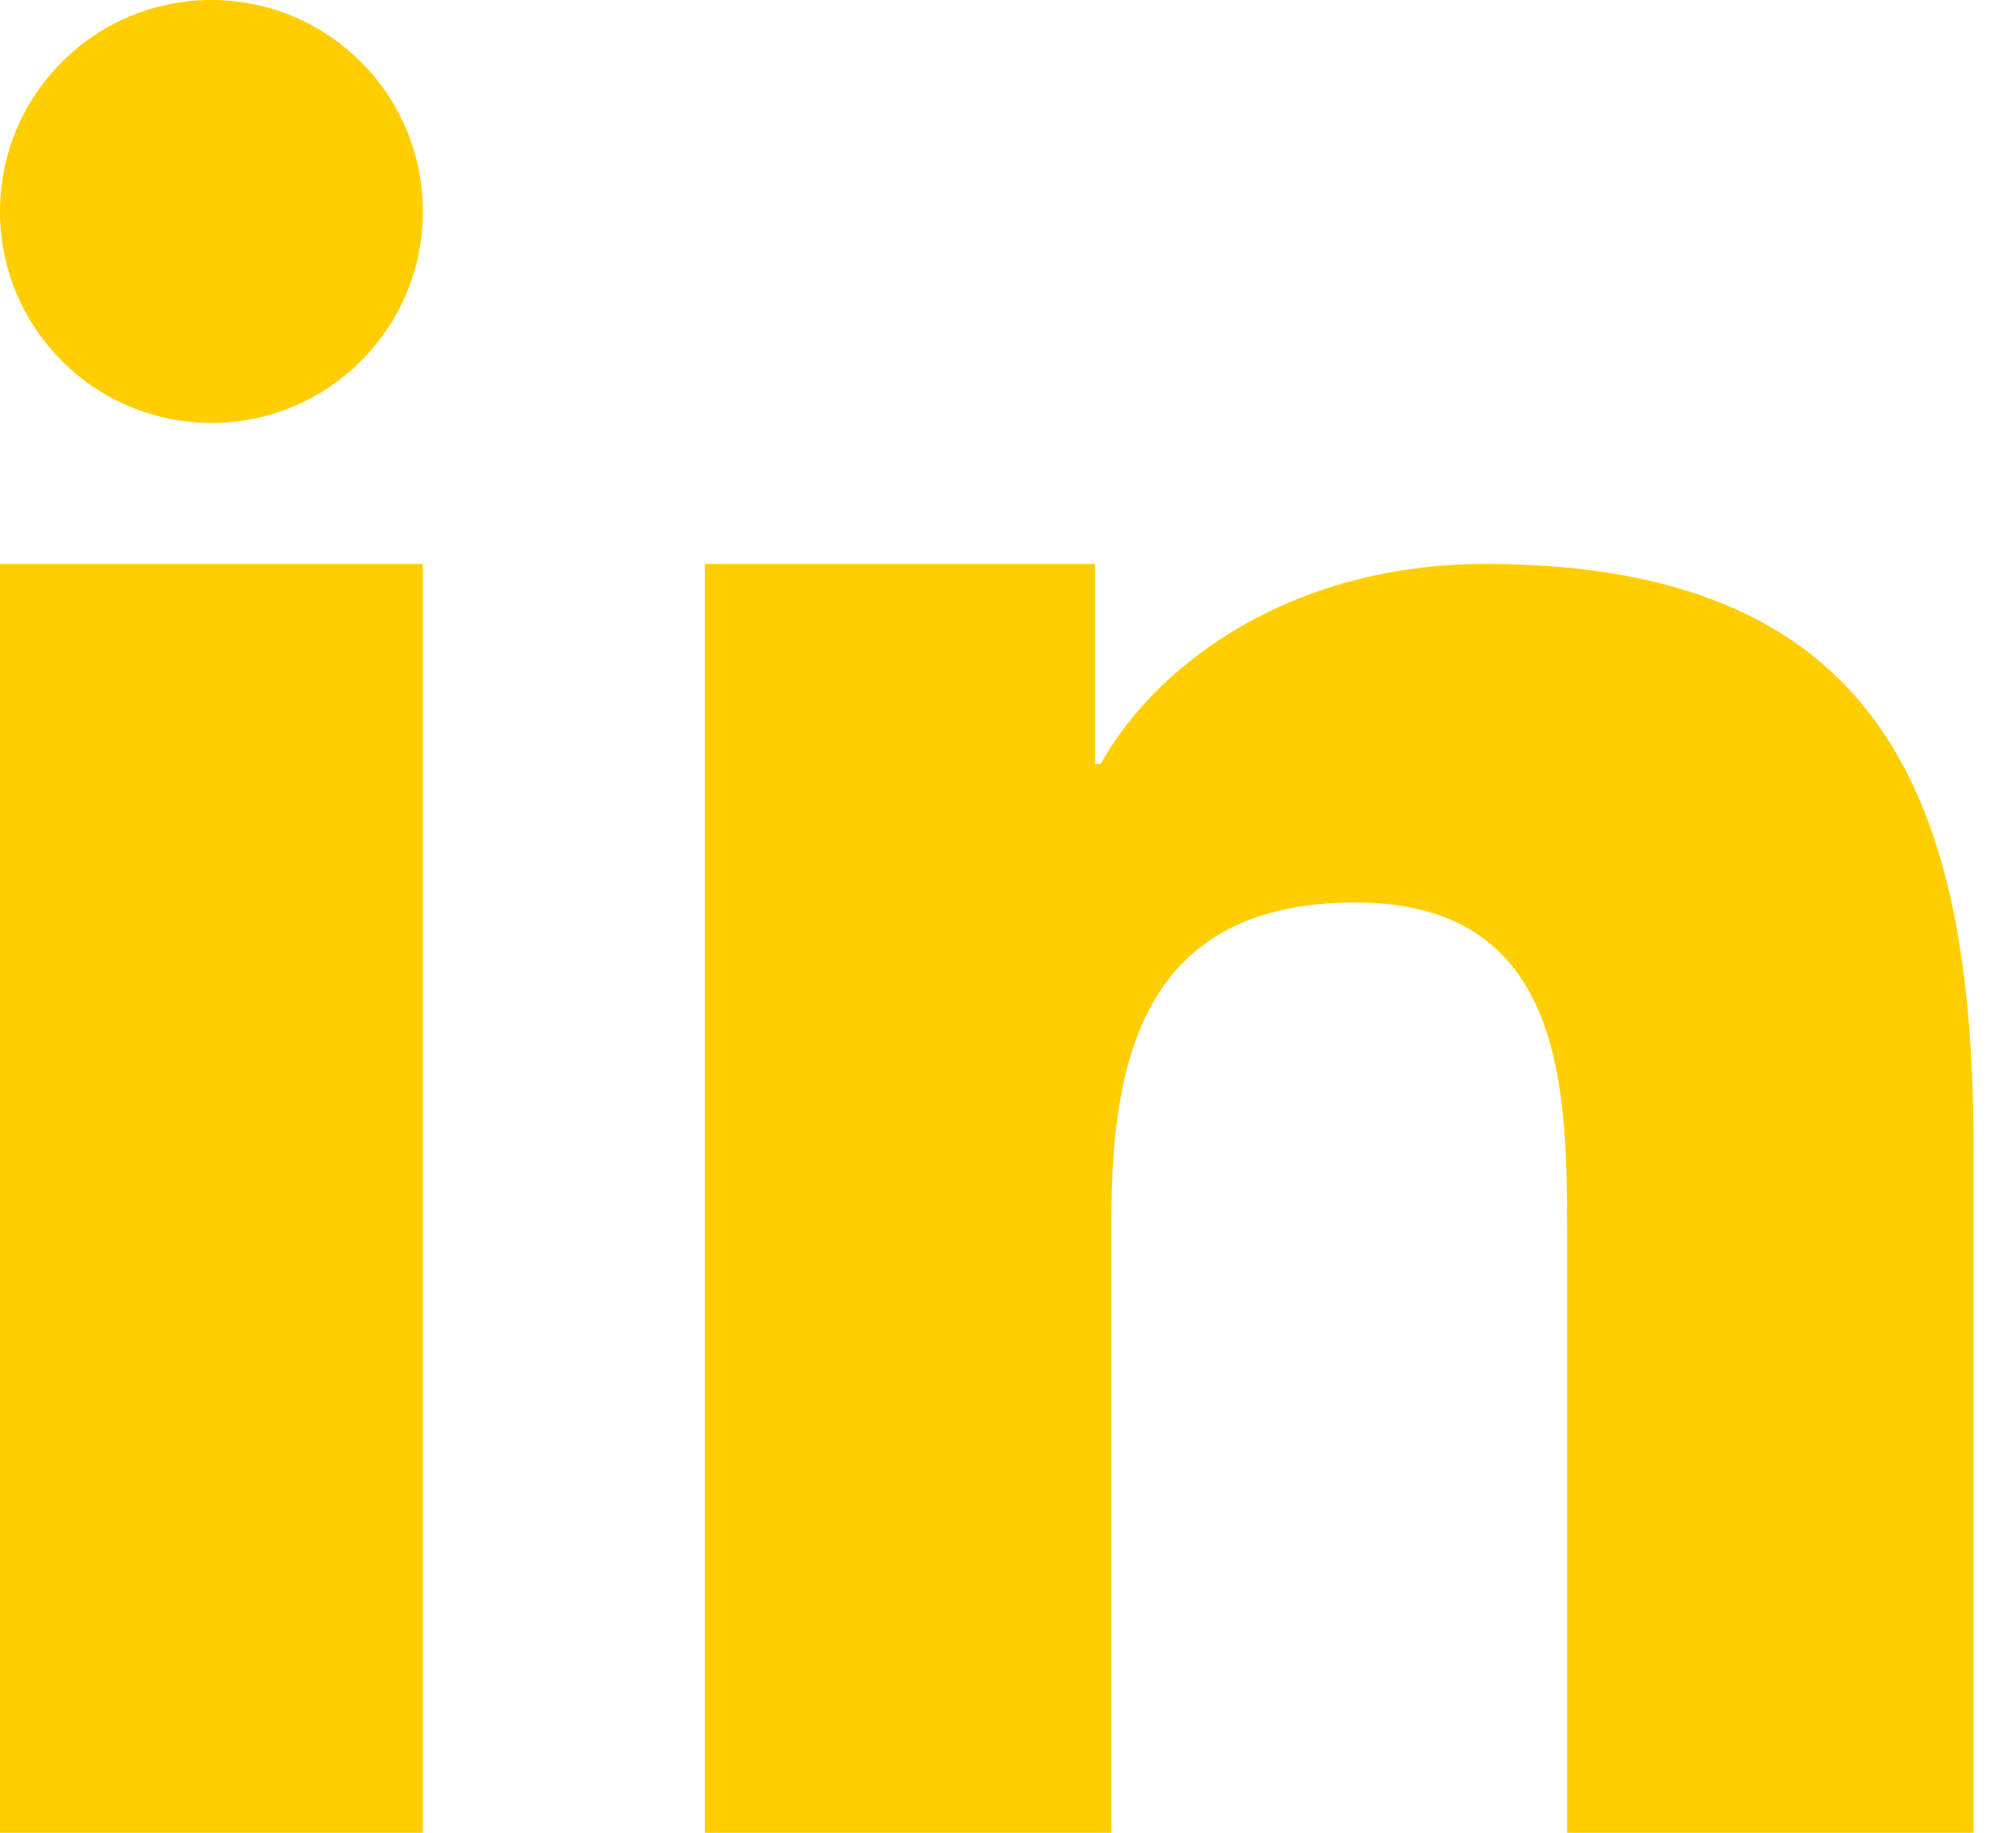 <svg version="1.1" id="Layer_1" xmlns="http://www.w3.org/2000/svg" width="22" height="20" viewBox="0 0 22 20">
  <g fill="#FFCE00">
    <path d="M7.692,6.154 L11.95,6.154 L11.95,8.336 L12.011,8.336 C12.603,7.274 14.053,6.154 16.214,6.154 C20.708,6.154 21.538,8.952 21.538,12.59 L21.538,20 L17.101,20 L17.101,13.431 C17.101,11.864 17.068,9.848 14.792,9.848 C12.481,9.848 12.128,11.555 12.128,13.317 L12.128,20 L7.692,20 L7.692,6.154 Z"/>
    <polygon points="0 6.154 4.615 6.154 4.615 20 0 20"/>
    <path d="M4.615,2.308 C4.615,3.582 3.582,4.615 2.308,4.615 C1.033,4.615 0,3.582 0,2.308 C0,1.033 1.033,0 2.308,0 C3.582,0 4.615,1.033 4.615,2.308 Z"/>
  </g>
</svg>
